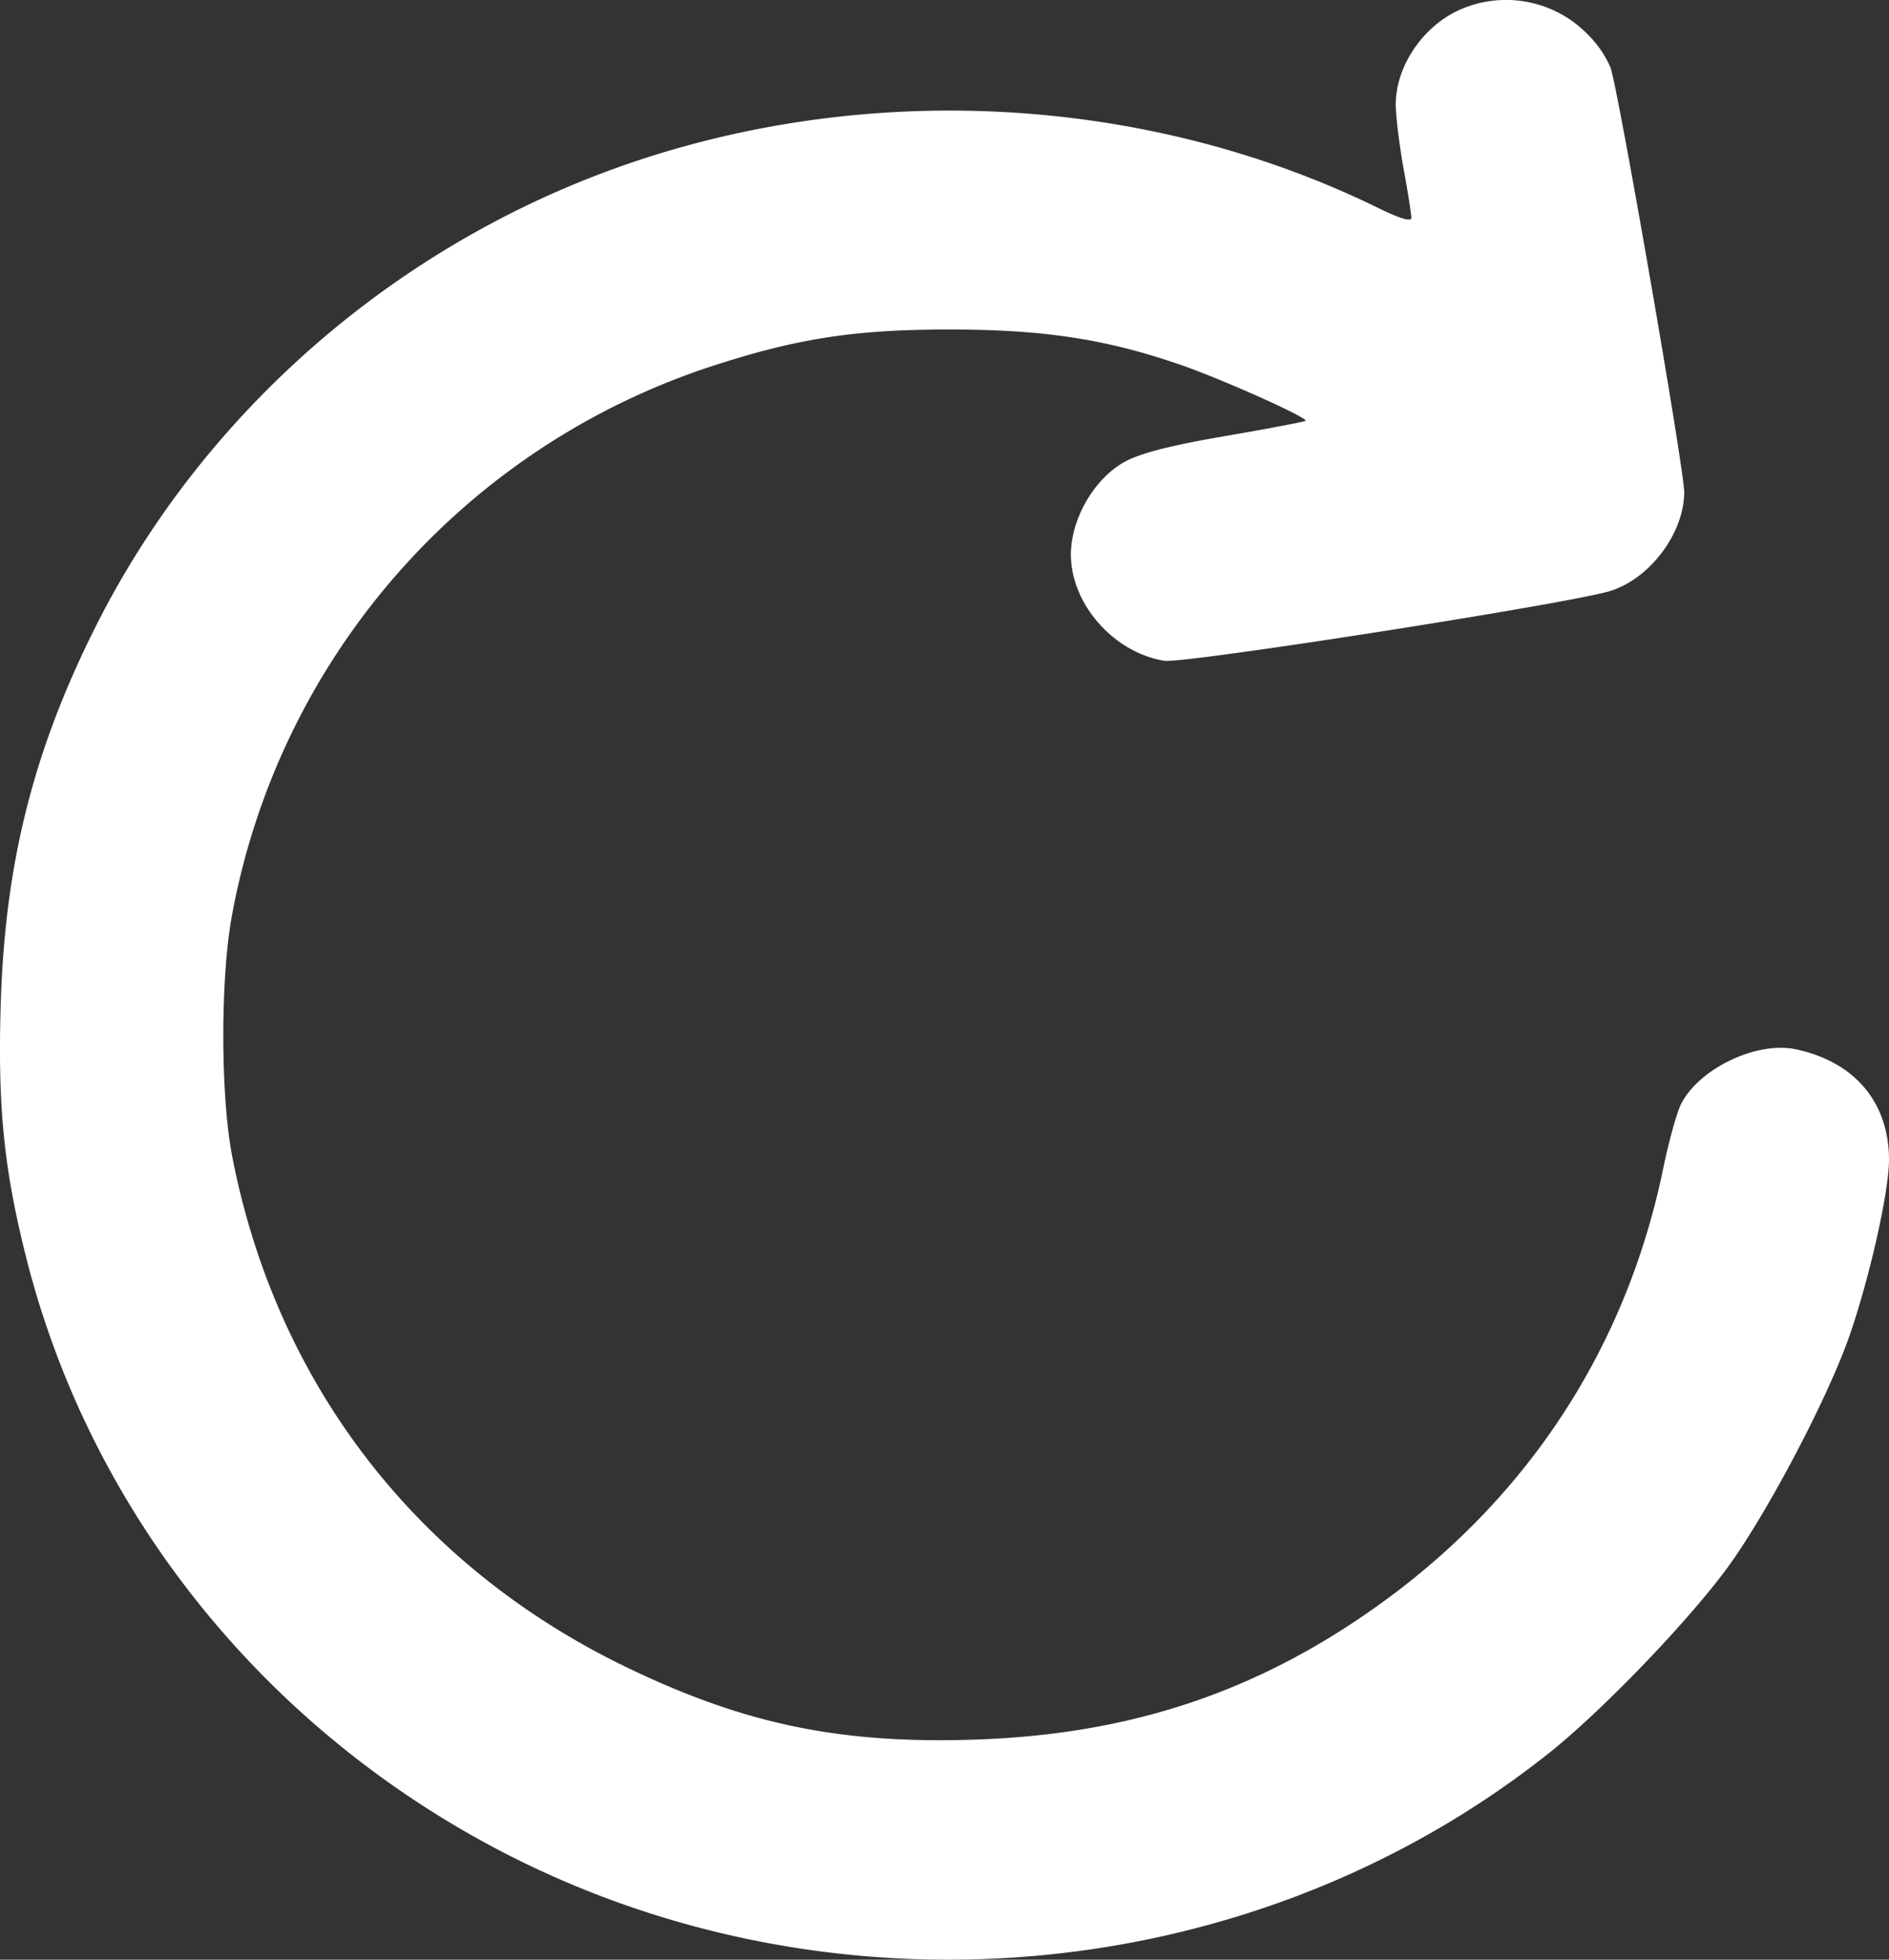 <svg width="27" height="28" fill="none" xmlns="http://www.w3.org/2000/svg"><rect width="100%" height="100%" fill="#333333" stroke="none"/><path fill-rule="evenodd" clip-rule="evenodd" d="M20.971.097c-.573.199-1.018.804-1.021 1.39-.001.16.049.57.11.912.062.34.113.662.113.712 0 .06-.16.014-.456-.131-3.406-1.673-7.554-1.857-11.139-.495C5.461 3.67 2.863 5.994 1.382 8.923.488 10.693.077 12.304.012 14.3c-.048 1.49.04 2.382.357 3.647.885 3.529 3.243 6.553 6.513 8.354 4.832 2.661 10.956 2.16 15.253-1.249.757-.6 1.992-1.883 2.558-2.656.567-.776 1.44-2.435 1.745-3.319.288-.831.561-2.05.562-2.502.001-.823-.49-1.405-1.334-1.583-.553-.116-1.364.266-1.632.77-.062.116-.18.537-.262.936-.518 2.513-1.885 4.638-3.968 6.163-1.762 1.29-3.608 1.919-5.858 1.994-1.933.065-3.302-.218-4.99-1.033-2.995-1.444-5.008-4.051-5.637-7.3-.168-.867-.17-2.54-.004-3.44a10.193 10.193 0 0 1 6.909-7.866c1.19-.384 2.004-.508 3.346-.508 1.354 0 2.249.138 3.32.51.599.209 1.812.753 1.77.794-.015.014-.533.113-1.151.219-.788.135-1.22.247-1.442.372-.395.223-.707.72-.755 1.204-.072.735.556 1.507 1.329 1.634.275.046 5.785-.816 6.37-.996.57-.174 1.059-.825 1.062-1.411.001-.322-.933-5.705-1.052-6.065a1.504 1.504 0 0 0-.317-.467A1.631 1.631 0 0 0 20.97.097Z" fill="#fff"/></svg>